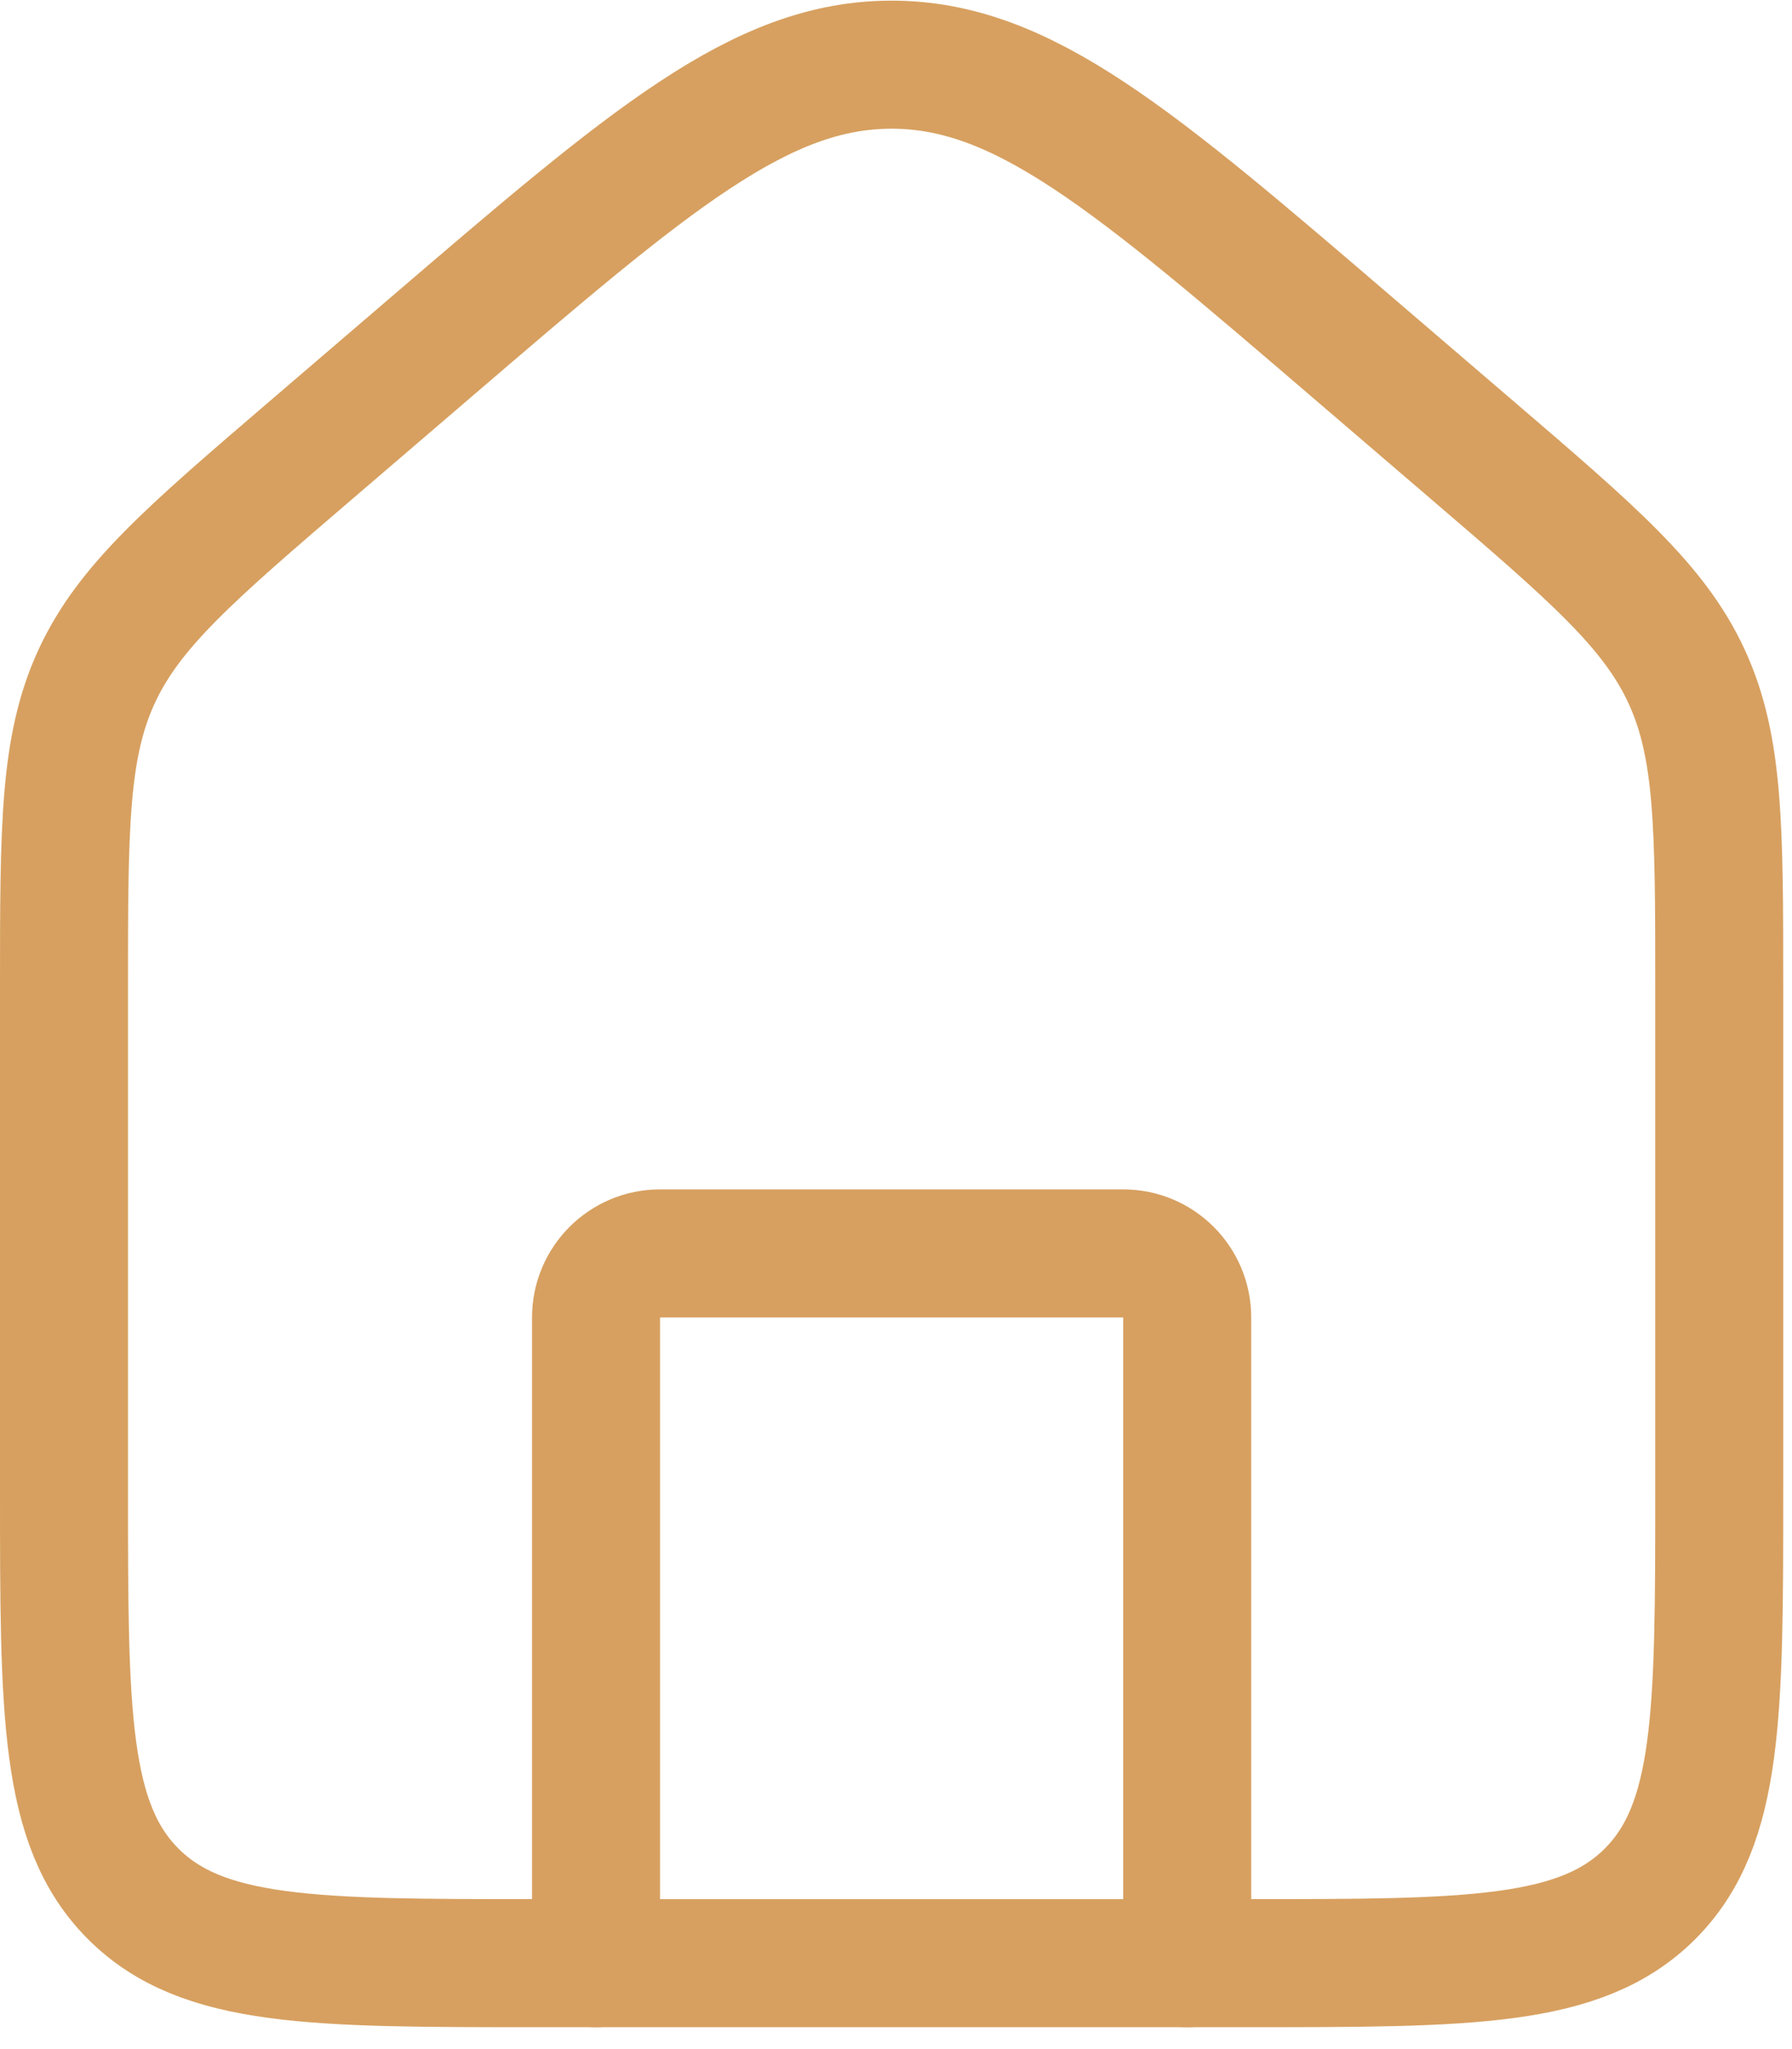 <svg width="28" height="32" viewBox="0 0 28 32" fill="none" xmlns="http://www.w3.org/2000/svg">
<path d="M1 15.435C1 12.927 1 11.673 1.507 10.57C2.014 9.468 2.966 8.652 4.871 7.019L6.718 5.436C10.16 2.485 11.881 1.01 13.931 1.01C15.982 1.01 17.703 2.485 21.145 5.436L22.992 7.019C24.897 8.652 25.849 9.468 26.356 10.57C26.863 11.673 26.863 12.927 26.863 15.435V23.268C26.863 26.752 26.863 28.494 25.781 29.576C24.698 30.658 22.957 30.658 19.474 30.658H8.389C4.906 30.658 3.164 30.658 2.082 29.576C1 28.494 1 26.752 1 23.268V15.435Z" stroke="#D7A060" stroke-width="2"/>
<path d="M18.55 30.658V20.574C18.55 20.021 18.102 19.574 17.55 19.574H10.313C9.761 19.574 9.313 20.021 9.313 20.574V30.658" stroke="#D7A060" stroke-width="2" stroke-linecap="round" stroke-linejoin="round"/>
</svg>
